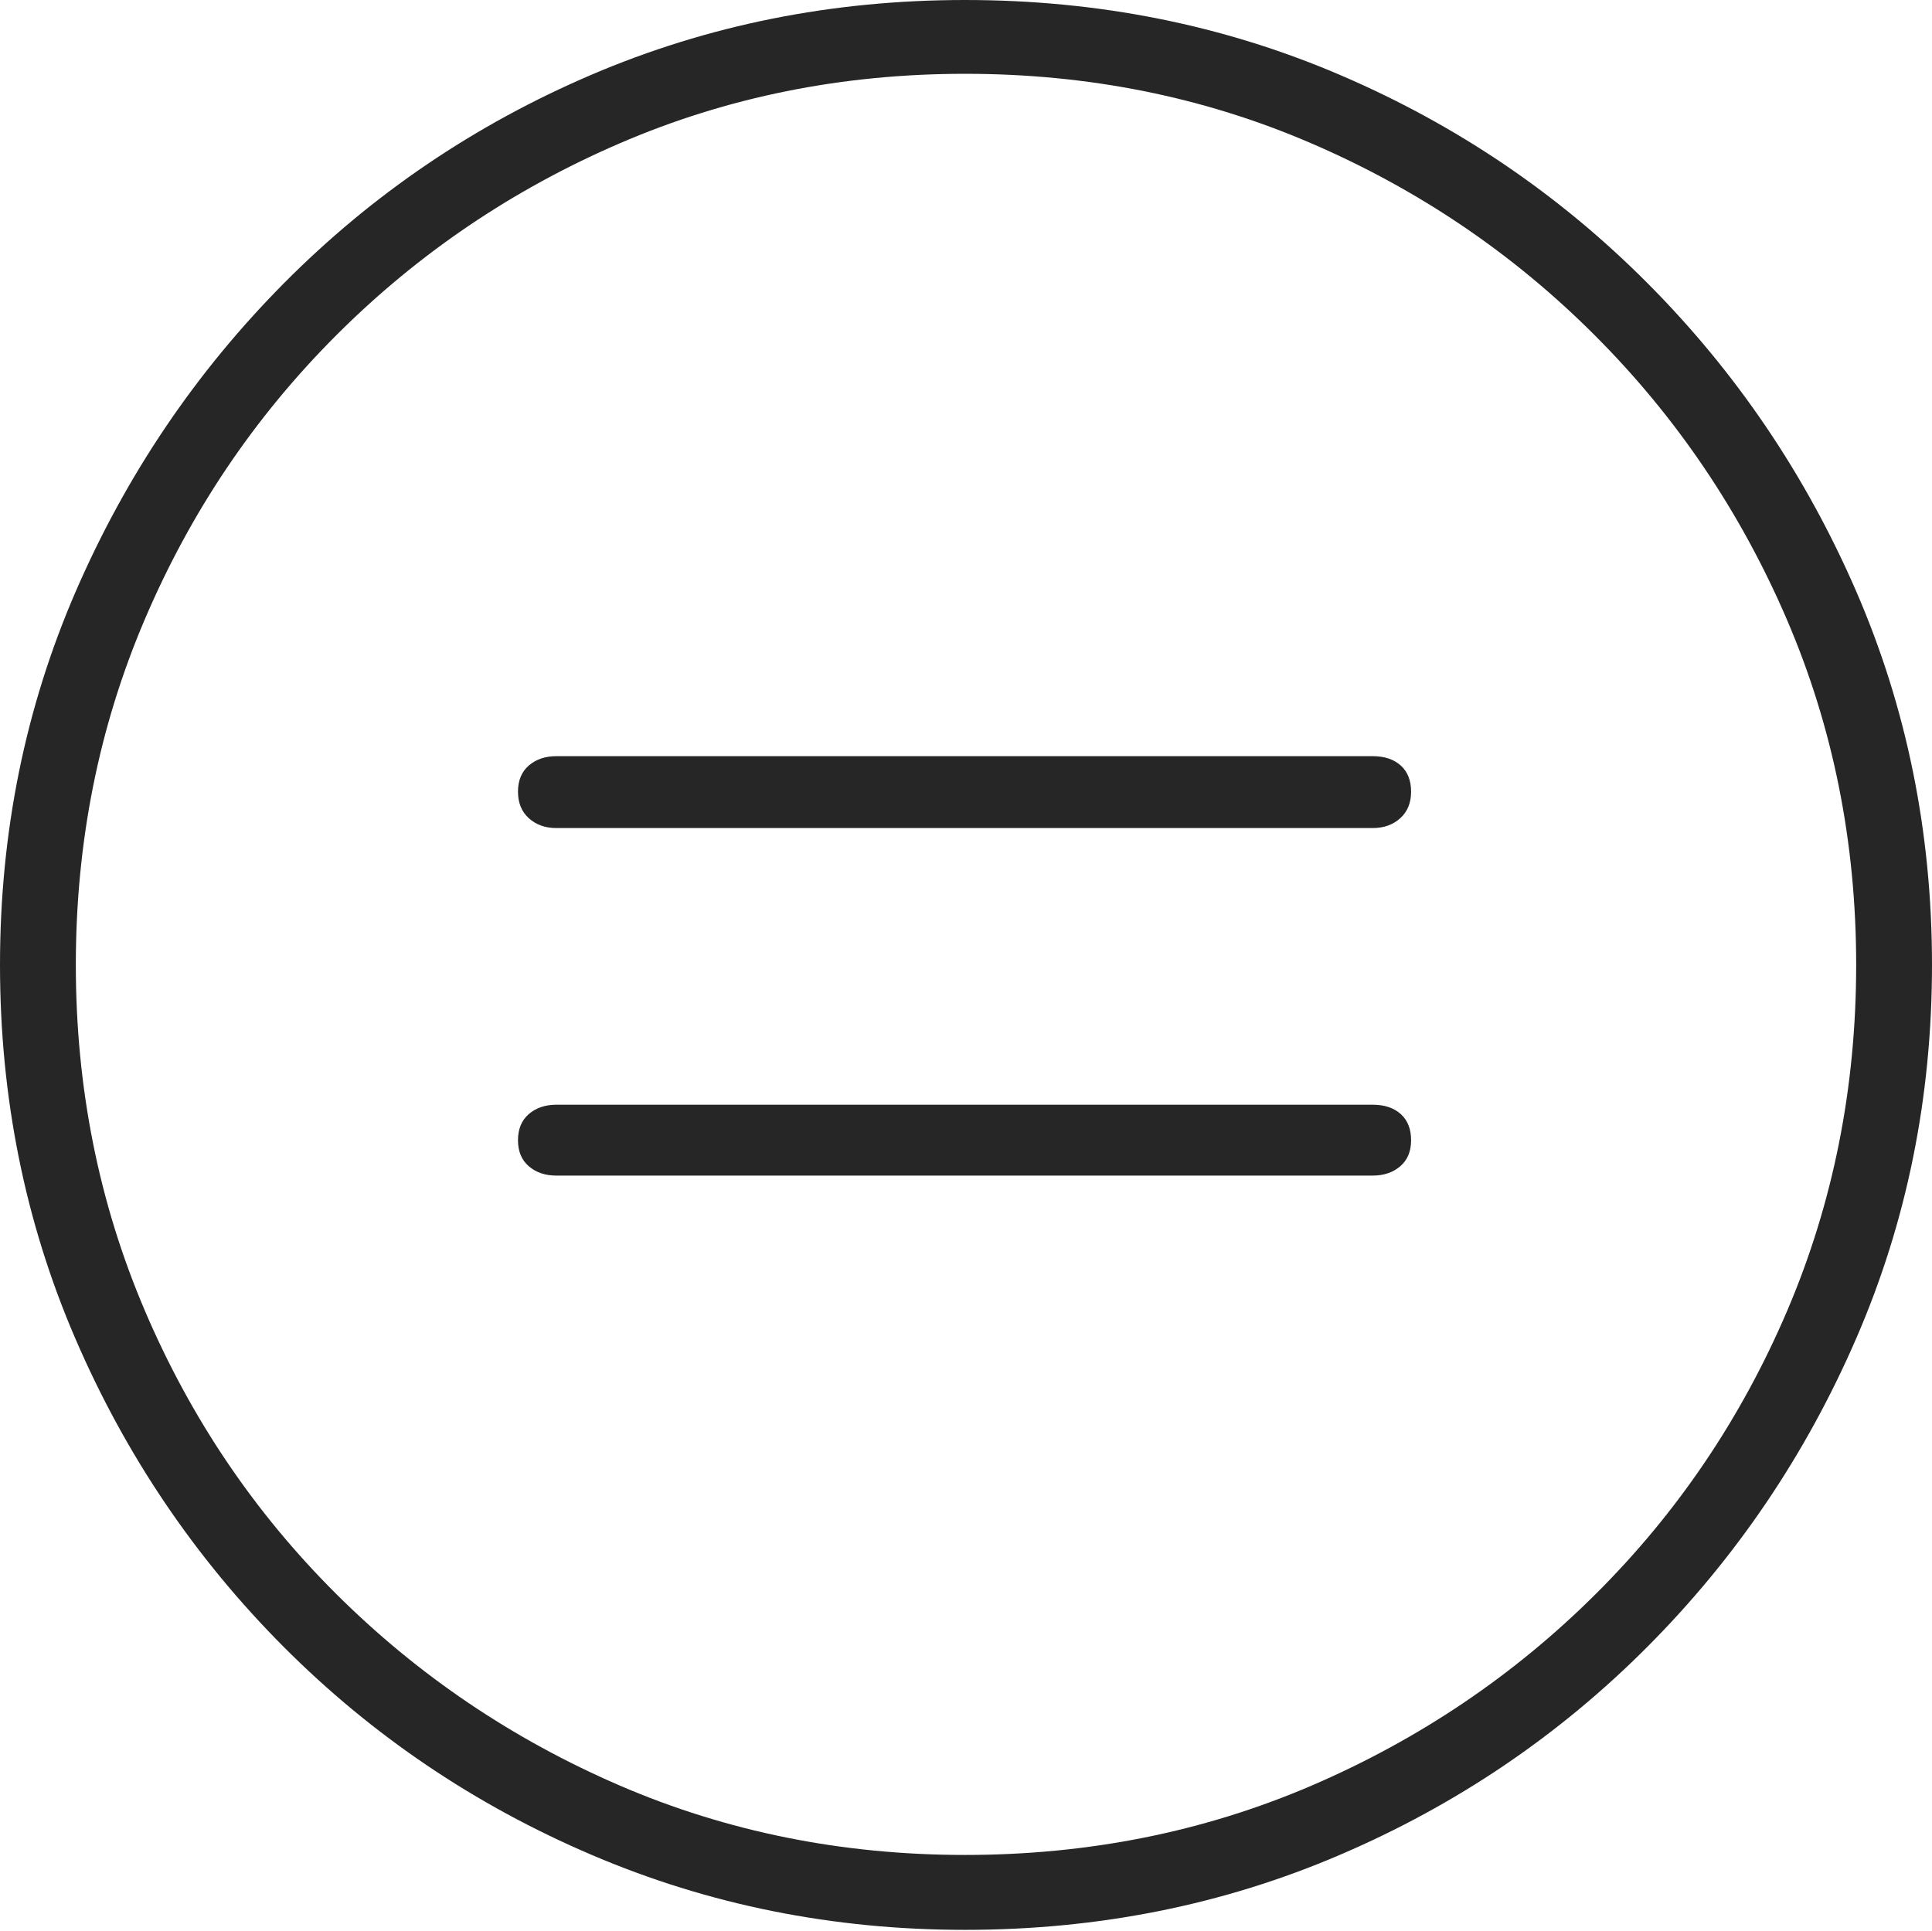 <?xml version="1.0" encoding="UTF-8"?>
<!--Generator: Apple Native CoreSVG 175-->
<!DOCTYPE svg
PUBLIC "-//W3C//DTD SVG 1.1//EN"
       "http://www.w3.org/Graphics/SVG/1.1/DTD/svg11.dtd">
<svg version="1.1" xmlns="http://www.w3.org/2000/svg" xmlns:xlink="http://www.w3.org/1999/xlink" width="19.16" height="19.15">
 <g>
  <rect height="19.15" opacity="0" width="19.16" x="0" y="0"/>
  <path d="M9.57 19.141Q11.553 19.141 13.286 18.398Q15.02 17.656 16.338 16.333Q17.656 15.01 18.408 13.276Q19.16 11.543 19.16 9.57Q19.16 7.598 18.408 5.864Q17.656 4.131 16.338 2.808Q15.02 1.484 13.286 0.742Q11.553 0 9.57 0Q7.598 0 5.864 0.742Q4.131 1.484 2.817 2.808Q1.504 4.131 0.752 5.864Q0 7.598 0 9.57Q0 11.543 0.747 13.276Q1.494 15.01 2.812 16.333Q4.131 17.656 5.869 18.398Q7.607 19.141 9.57 19.141ZM9.57 18.398Q7.744 18.398 6.147 17.71Q4.551 17.021 3.335 15.81Q2.119 14.6 1.436 12.998Q0.752 11.396 0.752 9.57Q0.752 7.744 1.436 6.143Q2.119 4.541 3.335 3.325Q4.551 2.109 6.147 1.421Q7.744 0.732 9.57 0.732Q11.406 0.732 13.003 1.421Q14.6 2.109 15.815 3.325Q17.031 4.541 17.72 6.143Q18.408 7.744 18.408 9.57Q18.408 11.396 17.725 12.998Q17.041 14.6 15.825 15.81Q14.609 17.021 13.008 17.71Q11.406 18.398 9.57 18.398ZM5.518 11.66L13.613 11.66Q13.779 11.66 13.887 11.567Q13.994 11.475 13.994 11.309Q13.994 11.143 13.892 11.05Q13.789 10.957 13.613 10.957L5.518 10.957Q5.352 10.957 5.244 11.05Q5.137 11.143 5.137 11.309Q5.137 11.475 5.244 11.567Q5.352 11.66 5.518 11.66ZM5.518 8.213L13.613 8.213Q13.779 8.213 13.887 8.115Q13.994 8.018 13.994 7.852Q13.994 7.686 13.892 7.593Q13.789 7.5 13.613 7.5L5.518 7.5Q5.352 7.5 5.244 7.593Q5.137 7.686 5.137 7.852Q5.137 8.018 5.244 8.115Q5.352 8.213 5.518 8.213Z" fill="rgba(0,0,0,0.85)"/>
 </g>
</svg>

